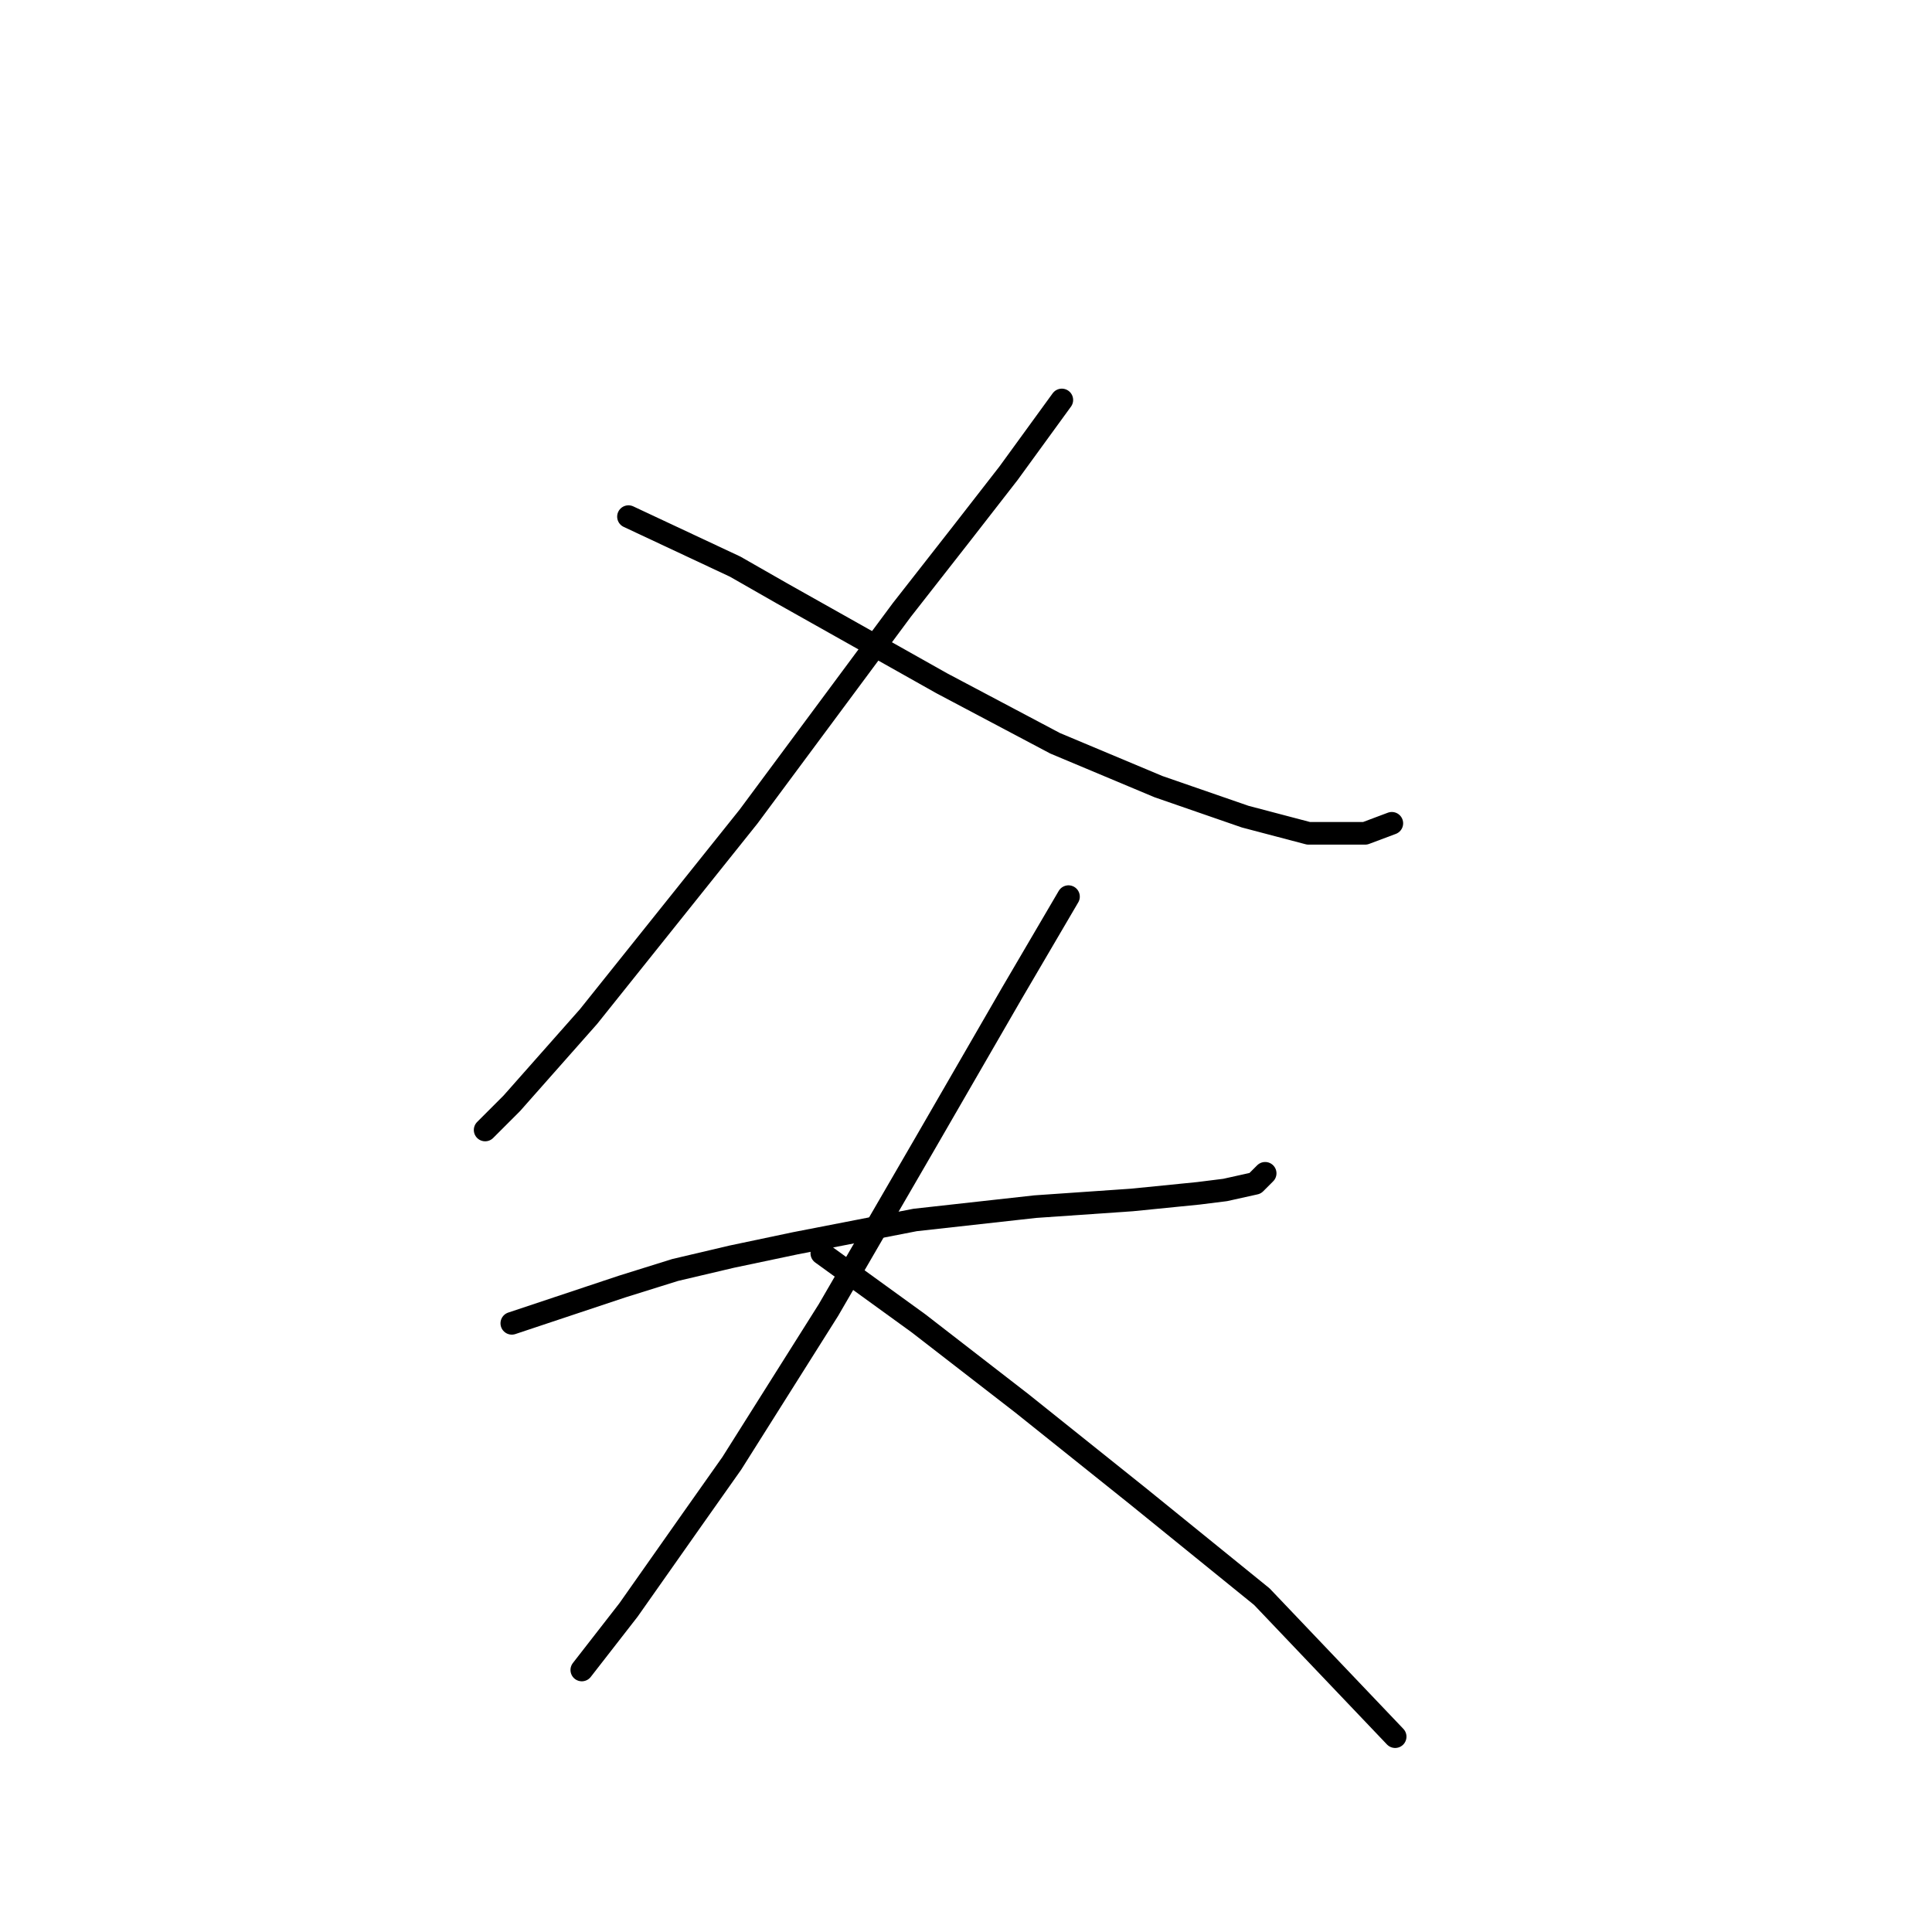 <?xml version="1.0" standalone="no"?>
    <svg width="256" height="256" xmlns="http://www.w3.org/2000/svg" version="1.1">
    <polyline stroke="black" stroke-width="3" stroke-linecap="round" fill="transparent" stroke-linejoin="round" points="140.697 52.998 133.63 62.715 127.446 70.666 119.496 80.824 99.178 108.209 77.977 134.71 67.818 146.194 64.284 149.728 64.284 149.728 " />
        <polyline stroke="black" stroke-width="3" stroke-linecap="round" fill="transparent" stroke-linejoin="round" points="83.277 68.457 97.411 75.082 103.595 78.616 110.662 82.591 124.796 90.542 139.813 98.492 153.506 104.234 164.99 108.209 173.382 110.418 180.89 110.418 184.424 109.092 184.424 109.092 " />
        <polyline stroke="black" stroke-width="3" stroke-linecap="round" fill="transparent" stroke-linejoin="round" points="67.818 175.346 82.394 170.487 89.461 168.279 96.969 166.512 105.362 164.745 121.262 161.653 137.163 159.887 149.972 159.003 158.806 158.12 162.339 157.678 166.315 156.795 167.64 155.47 167.64 155.47 " />
        <polyline stroke="black" stroke-width="3" stroke-linecap="round" fill="transparent" stroke-linejoin="round" points="141.58 118.81 134.071 131.619 122.587 151.495 109.778 173.579 96.969 193.897 91.669 201.405 83.277 213.331 77.093 221.281 77.093 221.281 " />
        <polyline stroke="black" stroke-width="3" stroke-linecap="round" fill="transparent" stroke-linejoin="round" points="108.895 166.07 121.704 175.346 135.396 185.946 150.855 198.314 167.198 211.564 184.865 230.115 184.865 230.115 " />
        </svg>
